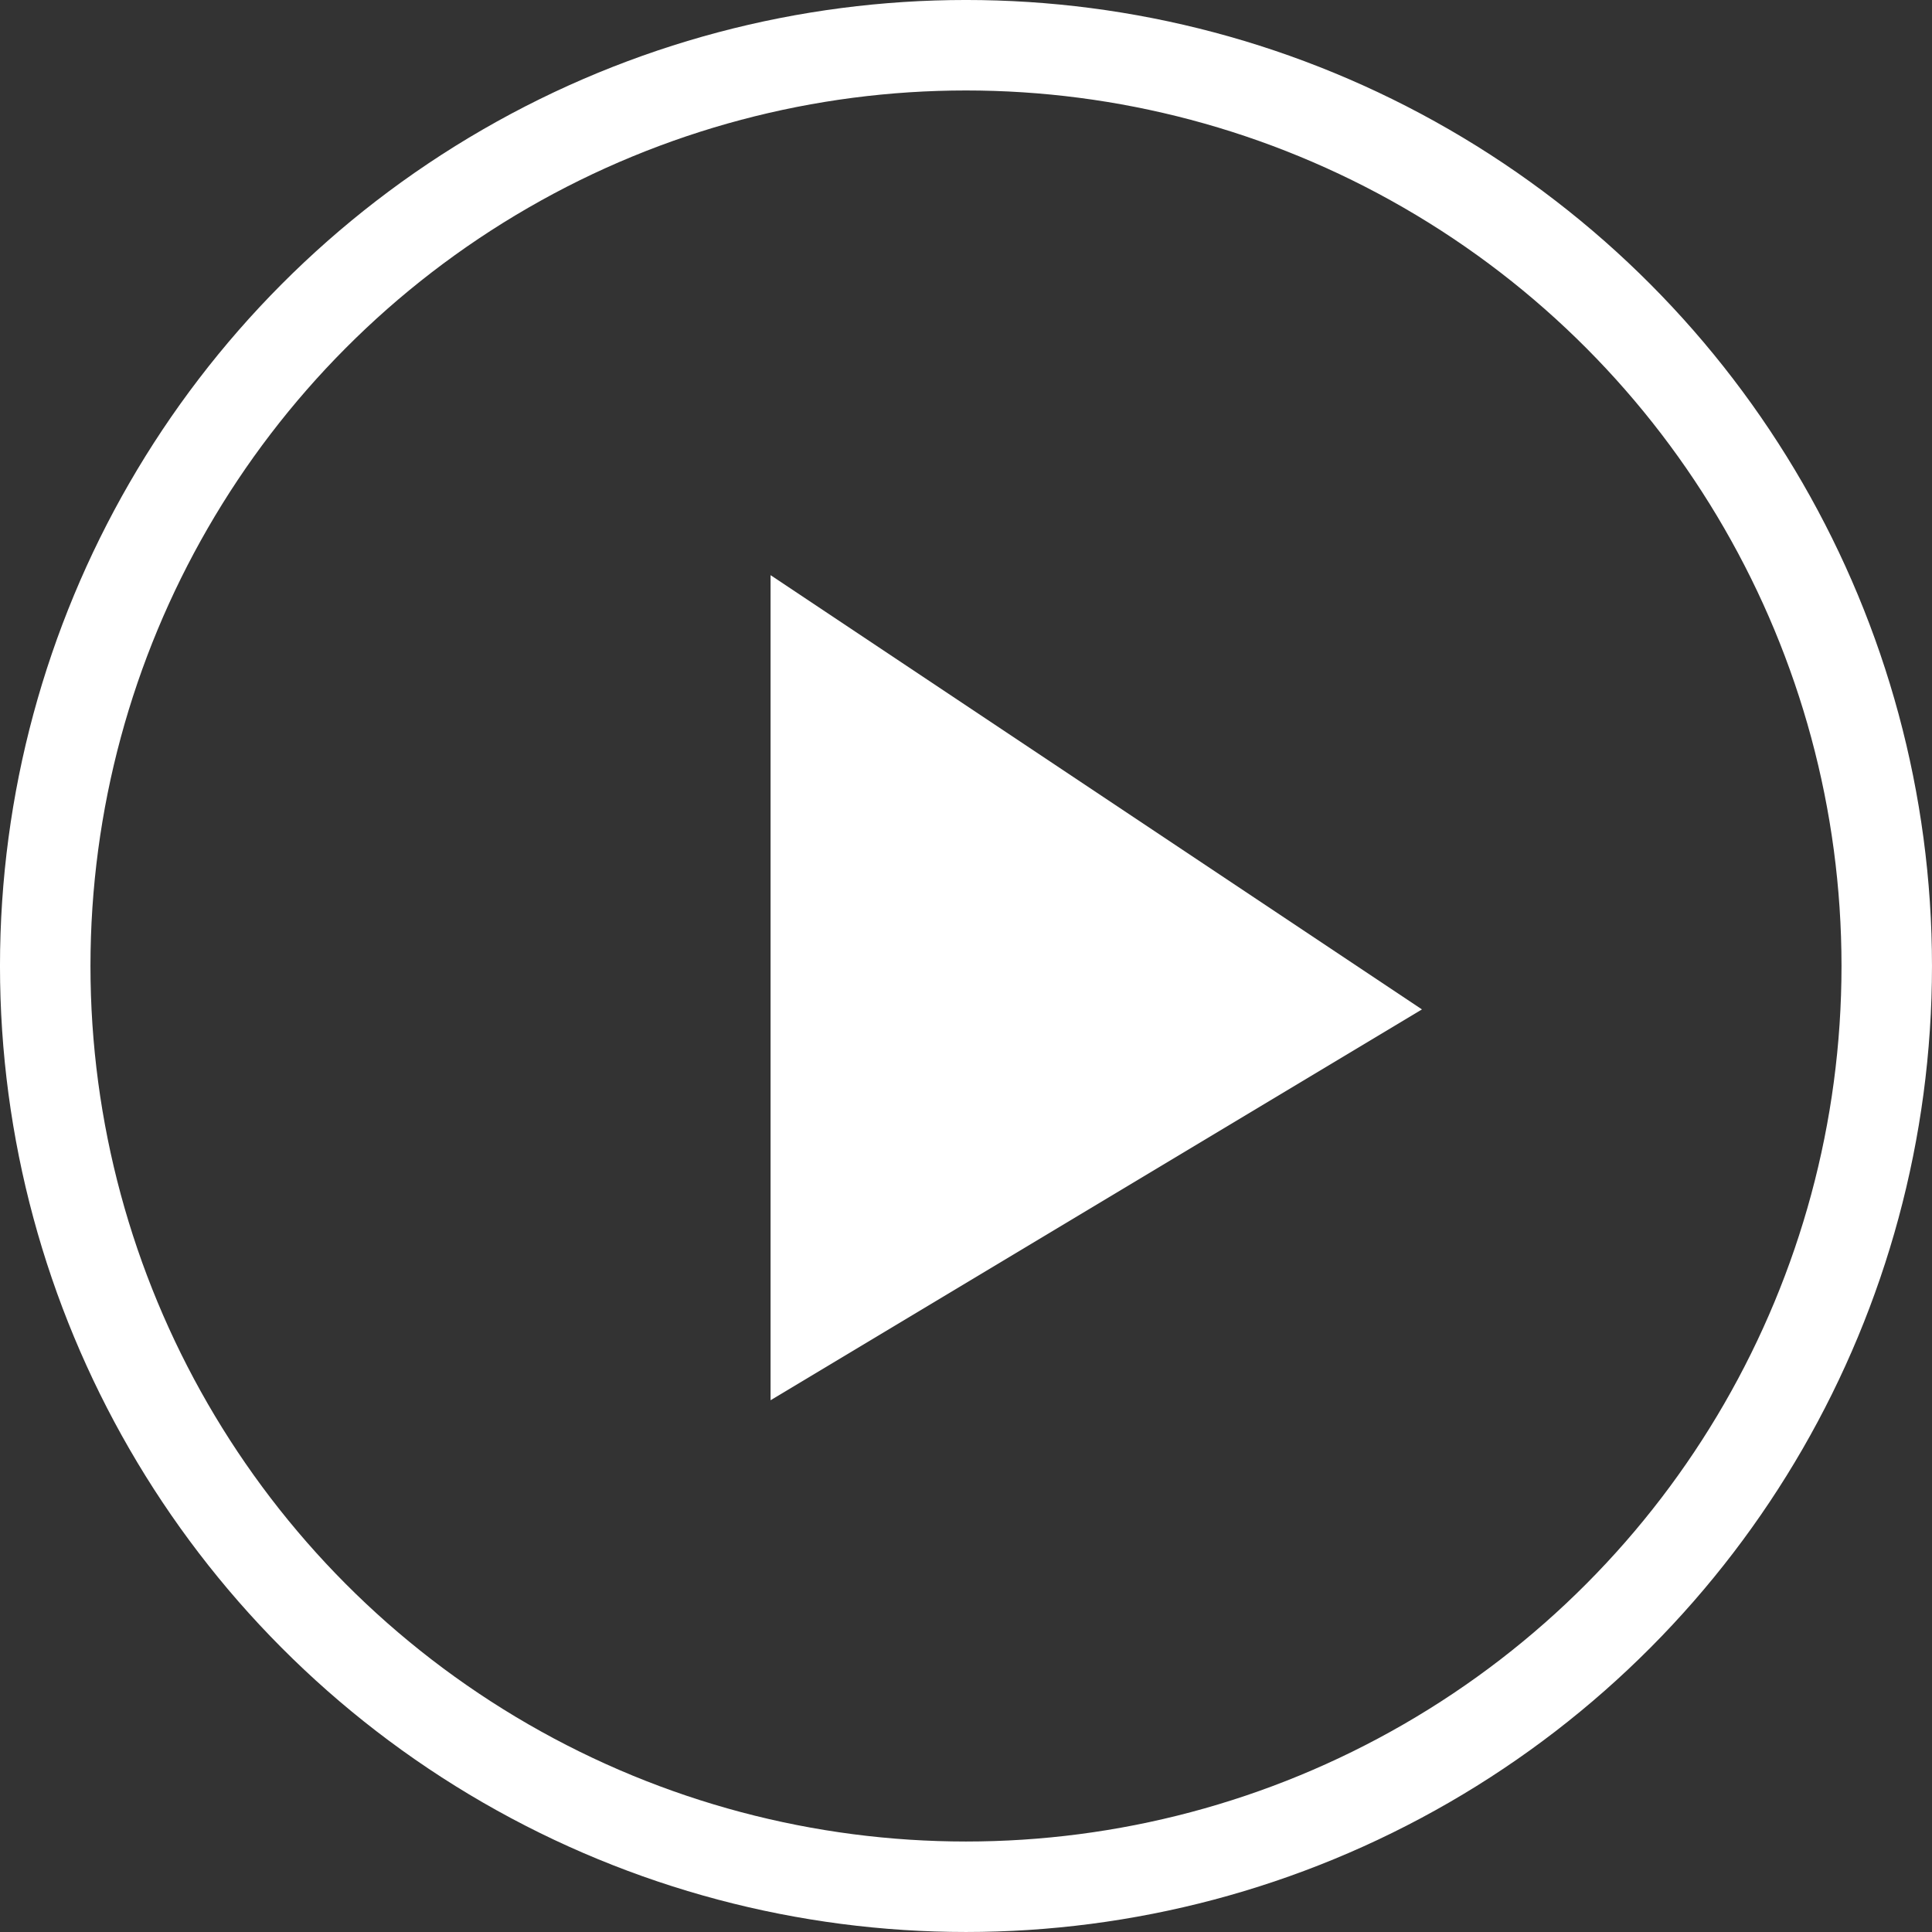 <svg height="88.979" viewBox="0 0 88.979 88.979" width="88.979" xmlns="http://www.w3.org/2000/svg"><rect x="0" y="0" width="88.979" height="88.979" fill="#333333" stroke="none"/><circle cx="44.489" cy="44.489" fill="none" r="42.406" stroke="#fff" stroke-width="4.167"/><path d="M35.489 26.489l30 20-30 18z" fill="#fff" fill-rule="evenodd"/></svg>
